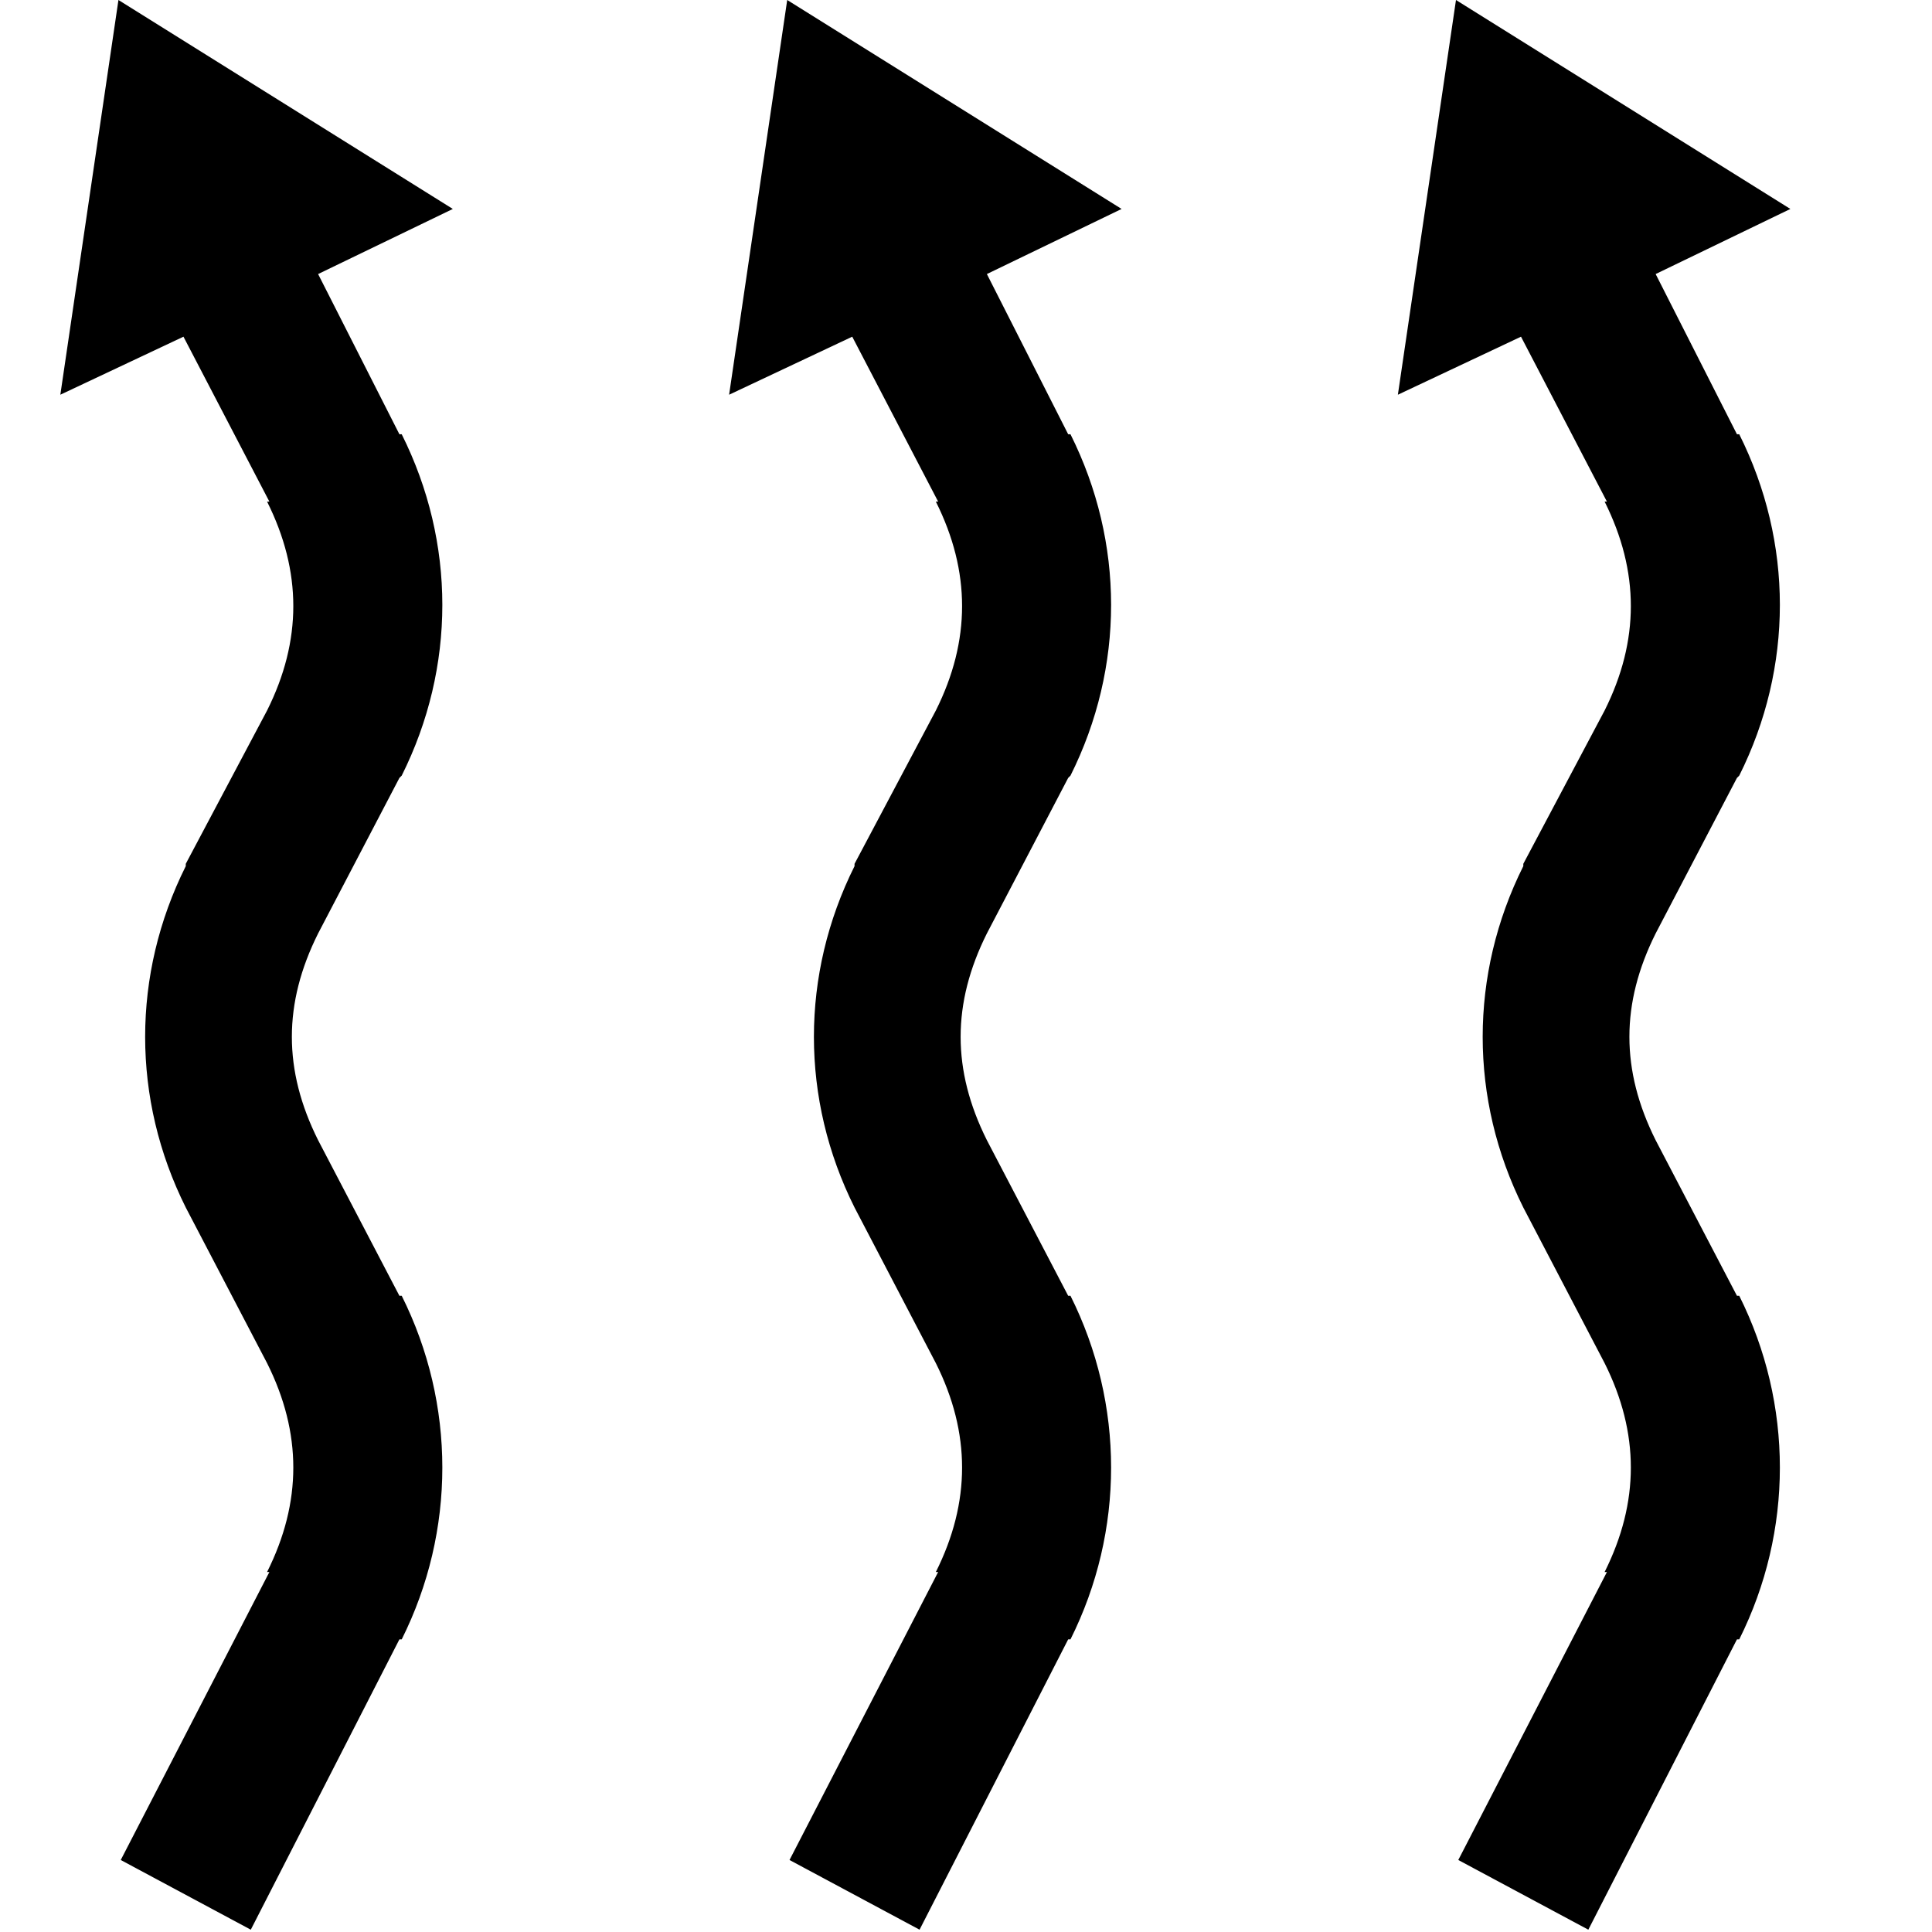 <?xml version="1.0"?>
<svg xmlns="http://www.w3.org/2000/svg" viewBox="0 0 26 26" enable-background="new 0 0 26 26">
    <path d="M 1.594 0 L 0.812 5.312 L 2.469 4.531 L 3.625 6.75 L 3.594 6.75 C 4.065 7.692 4.065 8.621 3.594 9.562 L 2.5 11.625 L 2.5 11.656 C 1.771 13.115 1.771 14.792 2.5 16.25 L 3.594 18.344 C 4.065 19.285 4.065 20.215 3.594 21.156 L 3.625 21.156 L 1.625 25.031 L 3.375 25.969 L 5.375 22.062 L 5.406 22.062 C 6.135 20.604 6.135 18.896 5.406 17.438 L 5.375 17.438 L 4.281 15.344 C 3.81 14.402 3.81 13.504 4.281 12.562 L 5.375 10.469 L 5.406 10.438 C 6.135 8.979 6.135 7.302 5.406 5.844 L 5.375 5.844 L 4.281 3.688 L 6.094 2.812 L 1.594 0 z M 10.594 0 L 9.812 5.312 L 11.469 4.531 L 12.625 6.75 L 12.594 6.75 C 13.065 7.692 13.065 8.621 12.594 9.562 L 11.5 11.625 L 11.5 11.656 C 10.771 13.115 10.771 14.792 11.5 16.25 L 12.594 18.344 C 13.065 19.285 13.065 20.215 12.594 21.156 L 12.625 21.156 L 10.625 25.031 L 12.375 25.969 L 14.375 22.062 L 14.406 22.062 C 15.135 20.604 15.135 18.896 14.406 17.438 L 14.375 17.438 L 13.281 15.344 C 12.81 14.402 12.81 13.504 13.281 12.562 L 14.375 10.469 L 14.406 10.438 C 15.135 8.979 15.135 7.302 14.406 5.844 L 14.375 5.844 L 13.281 3.688 L 15.094 2.812 L 10.594 0 z M 19.594 0 L 18.812 5.312 L 20.469 4.531 L 21.625 6.75 L 21.594 6.75 C 22.065 7.692 22.065 8.621 21.594 9.562 L 20.5 11.625 L 20.5 11.656 C 19.771 13.115 19.771 14.792 20.5 16.25 L 21.594 18.344 C 22.065 19.285 22.065 20.215 21.594 21.156 L 21.625 21.156 L 19.625 25.031 L 21.375 25.969 L 23.375 22.062 L 23.406 22.062 C 24.135 20.604 24.135 18.896 23.406 17.438 L 23.375 17.438 L 22.281 15.344 C 21.81 14.402 21.81 13.504 22.281 12.562 L 23.375 10.469 L 23.406 10.438 C 24.135 8.979 24.135 7.302 23.406 5.844 L 23.375 5.844 L 22.281 3.688 L 24.094 2.812 L 19.594 0 z"/>
</svg>
